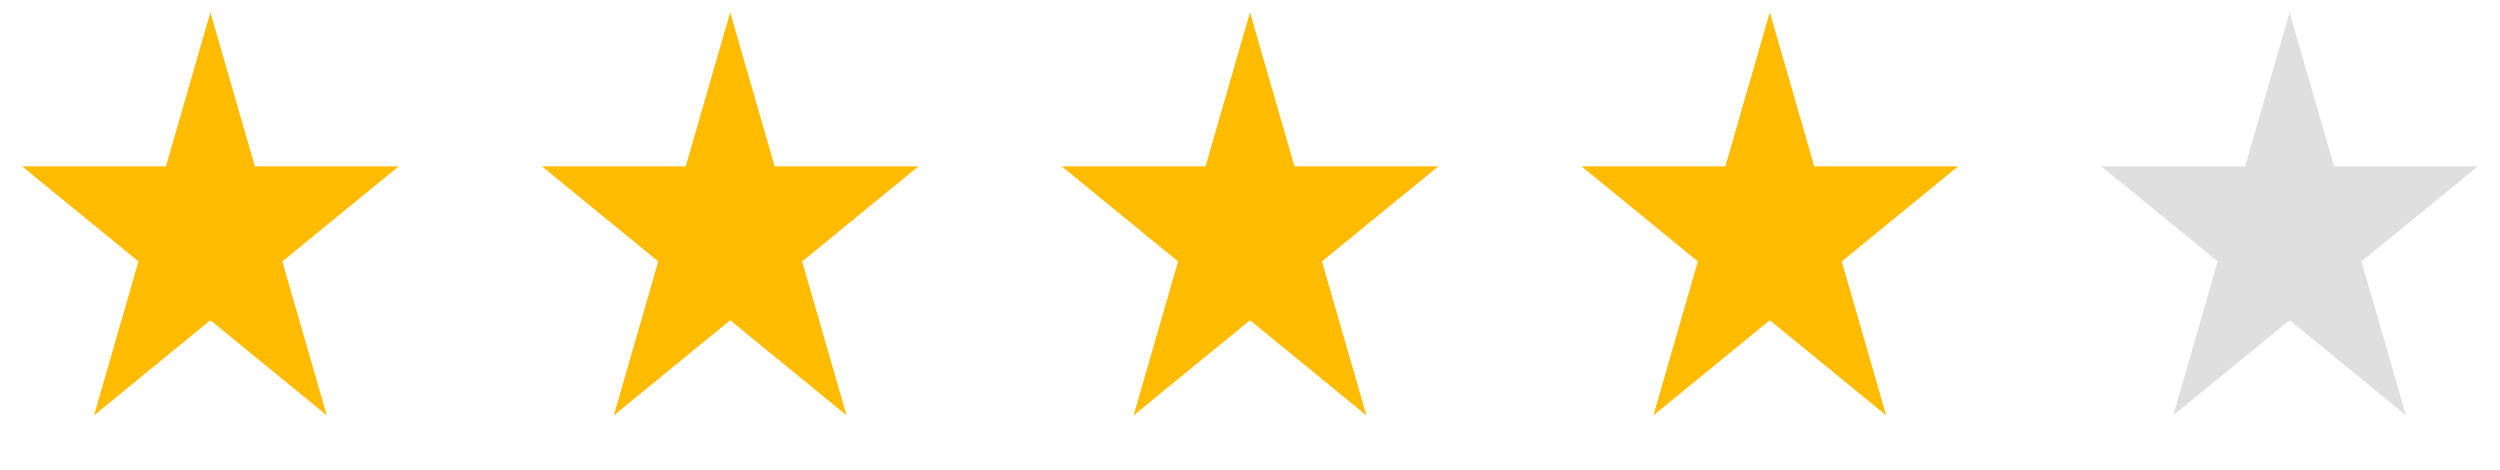 <svg width="101" height="19" viewBox="0 0 101 19" fill="none" xmlns="http://www.w3.org/2000/svg">
<path d="M8.5 0.5L10.296 6.719H16.108L11.406 10.562L13.202 16.781L8.5 12.938L3.798 16.781L5.594 10.562L0.892 6.719H6.704L8.5 0.5Z" fill="#FFBB00"/>
<path d="M29.5 0.5L31.296 6.719H37.108L32.406 10.562L34.202 16.781L29.5 12.938L24.798 16.781L26.594 10.562L21.892 6.719H27.704L29.5 0.5Z" fill="#FFBB00"/>
<path d="M50.5 0.5L52.296 6.719H58.108L53.406 10.562L55.202 16.781L50.5 12.938L45.798 16.781L47.594 10.562L42.892 6.719H48.704L50.5 0.5Z" fill="#FFBB00"/>
<path d="M71.5 0.5L73.296 6.719H79.109L74.406 10.562L76.202 16.781L71.5 12.938L66.798 16.781L68.594 10.562L63.892 6.719H69.704L71.5 0.5Z" fill="#FFBB00"/>
<path d="M92.5 0.5L94.296 6.719H100.108L95.406 10.562L97.202 16.781L92.5 12.938L87.798 16.781L89.594 10.562L84.891 6.719H90.704L92.5 0.5Z" fill="#DFDFDF"/>
</svg>

